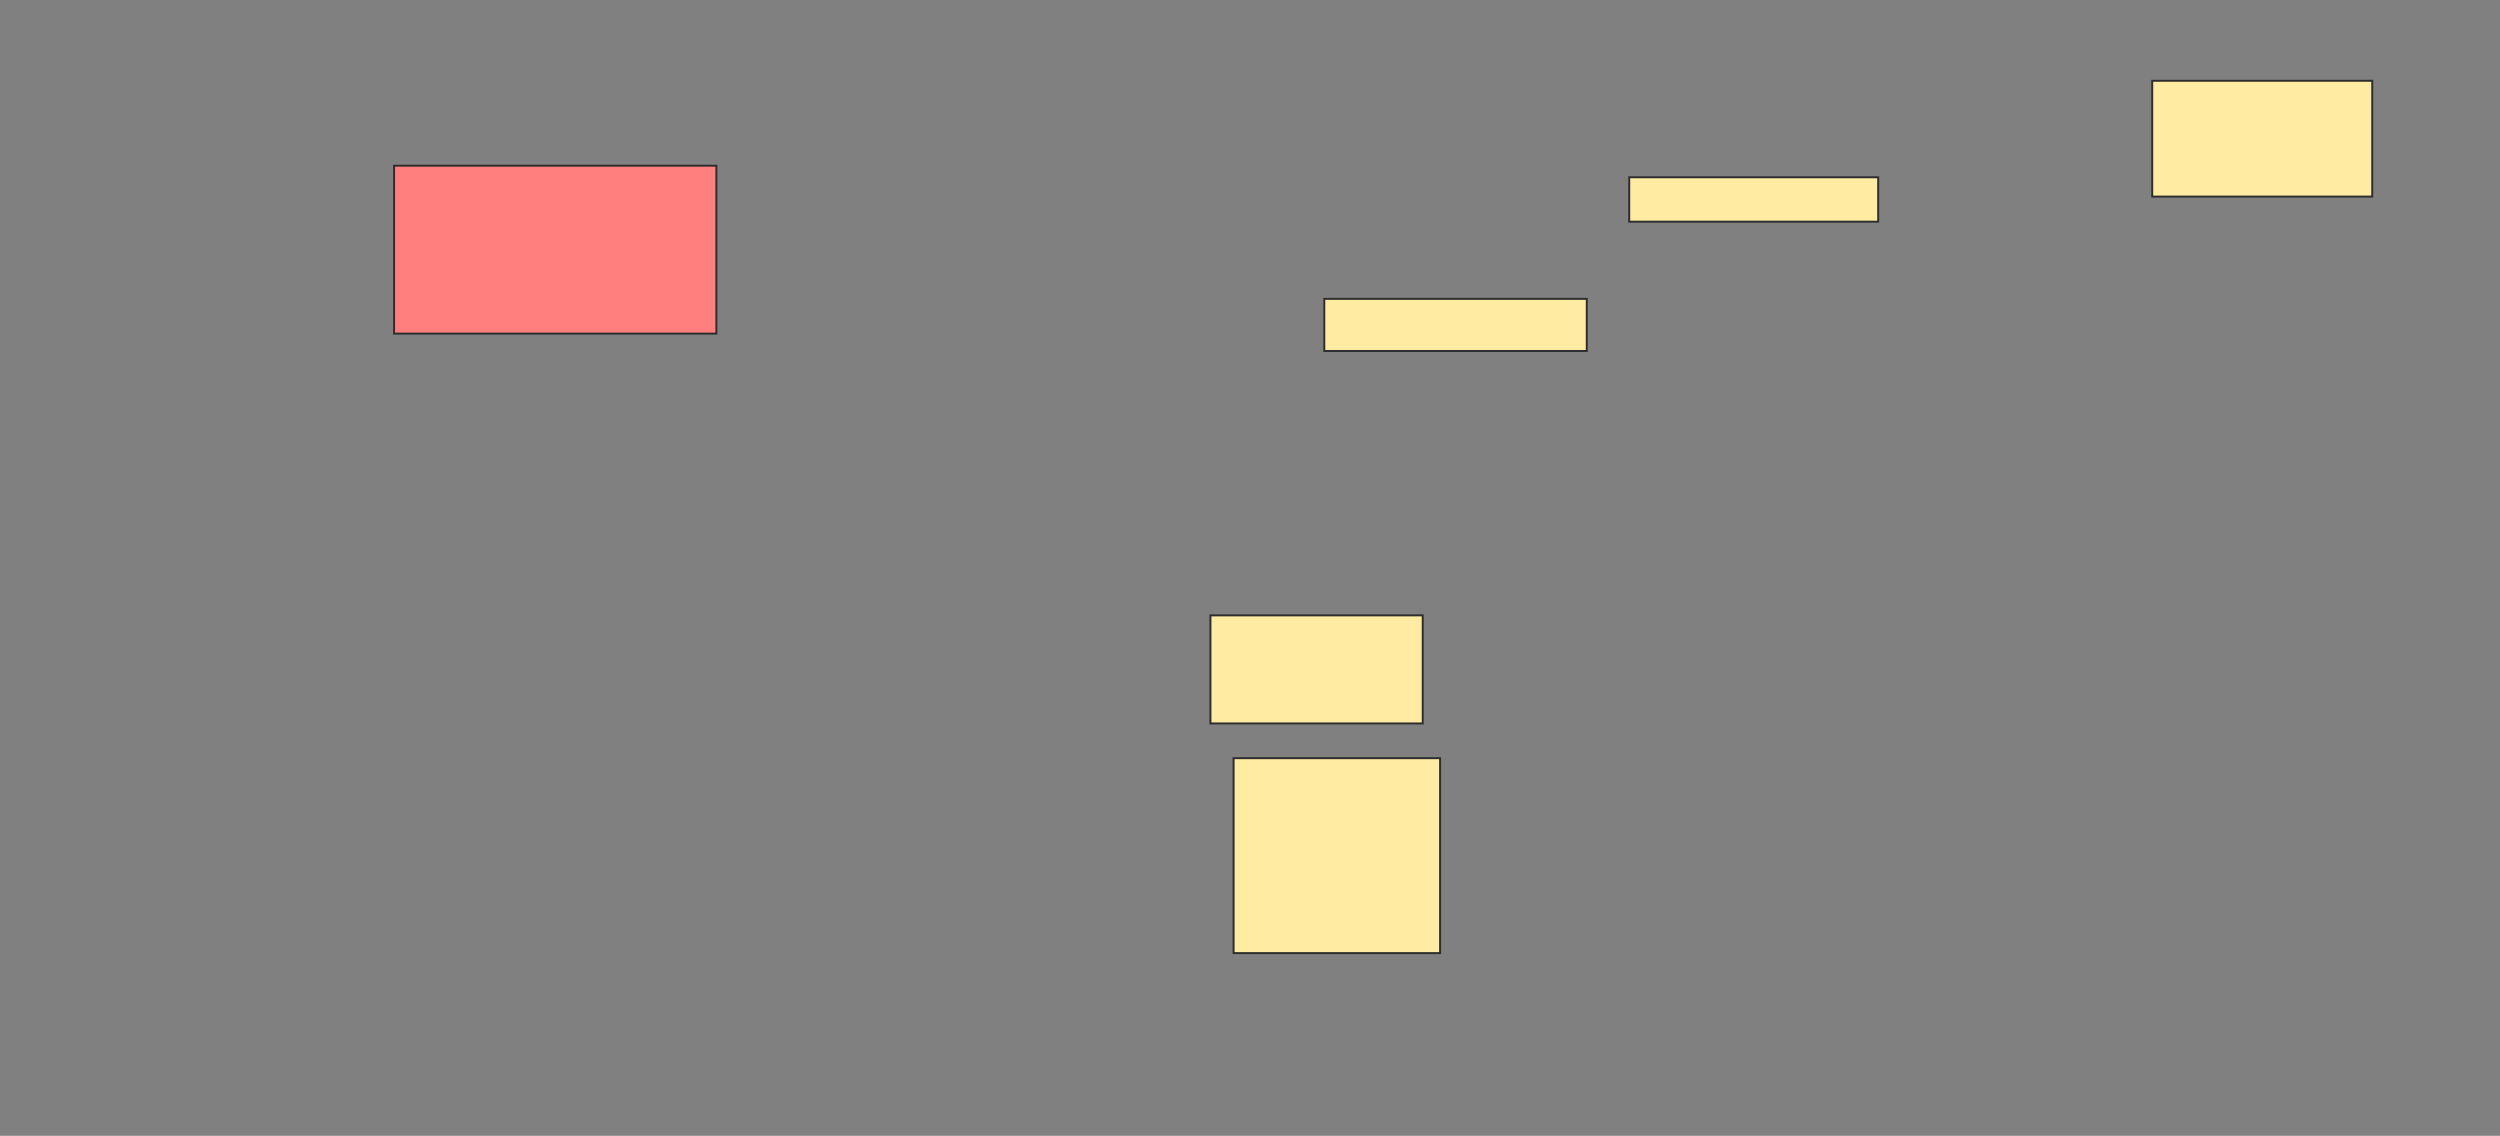 <svg xmlns="http://www.w3.org/2000/svg" width="1270" height="577">
 <rect width="100%" height="100%" fill="#808080" stroke="none"/>
 <!-- Created with Image Occlusion Enhanced -->
 <g>
  <title>Labels</title>
 </g>
 <g>
  <title>Masks</title>
  <rect id="406390b1f27b44aa8dedfd6d5596ed6c-ao-1" height="85.294" width="163.726" y="84.177" x="200.196" stroke="#2D2D2D" fill="#FF7E7E" class="qshape"/>
  <rect id="406390b1f27b44aa8dedfd6d5596ed6c-ao-2" height="54.902" width="107.843" y="312.608" x="614.902" stroke="#2D2D2D" fill="#FFEBA2"/>
  <rect id="406390b1f27b44aa8dedfd6d5596ed6c-ao-3" height="99.02" width="104.902" y="385.157" x="626.667" stroke="#2D2D2D" fill="#FFEBA2"/>
  <rect id="406390b1f27b44aa8dedfd6d5596ed6c-ao-4" height="58.824" width="111.765" y="41.039" x="1093.333" stroke="#2D2D2D" fill="#FFEBA2"/>
  <rect id="406390b1f27b44aa8dedfd6d5596ed6c-ao-5" height="22.549" width="126.471" y="90.059" x="827.647" stroke="#2D2D2D" fill="#FFEBA2"/>
  <rect id="406390b1f27b44aa8dedfd6d5596ed6c-ao-6" height="26.471" width="133.333" y="151.824" x="672.745" stroke="#2D2D2D" fill="#FFEBA2"/>
 </g>
</svg>